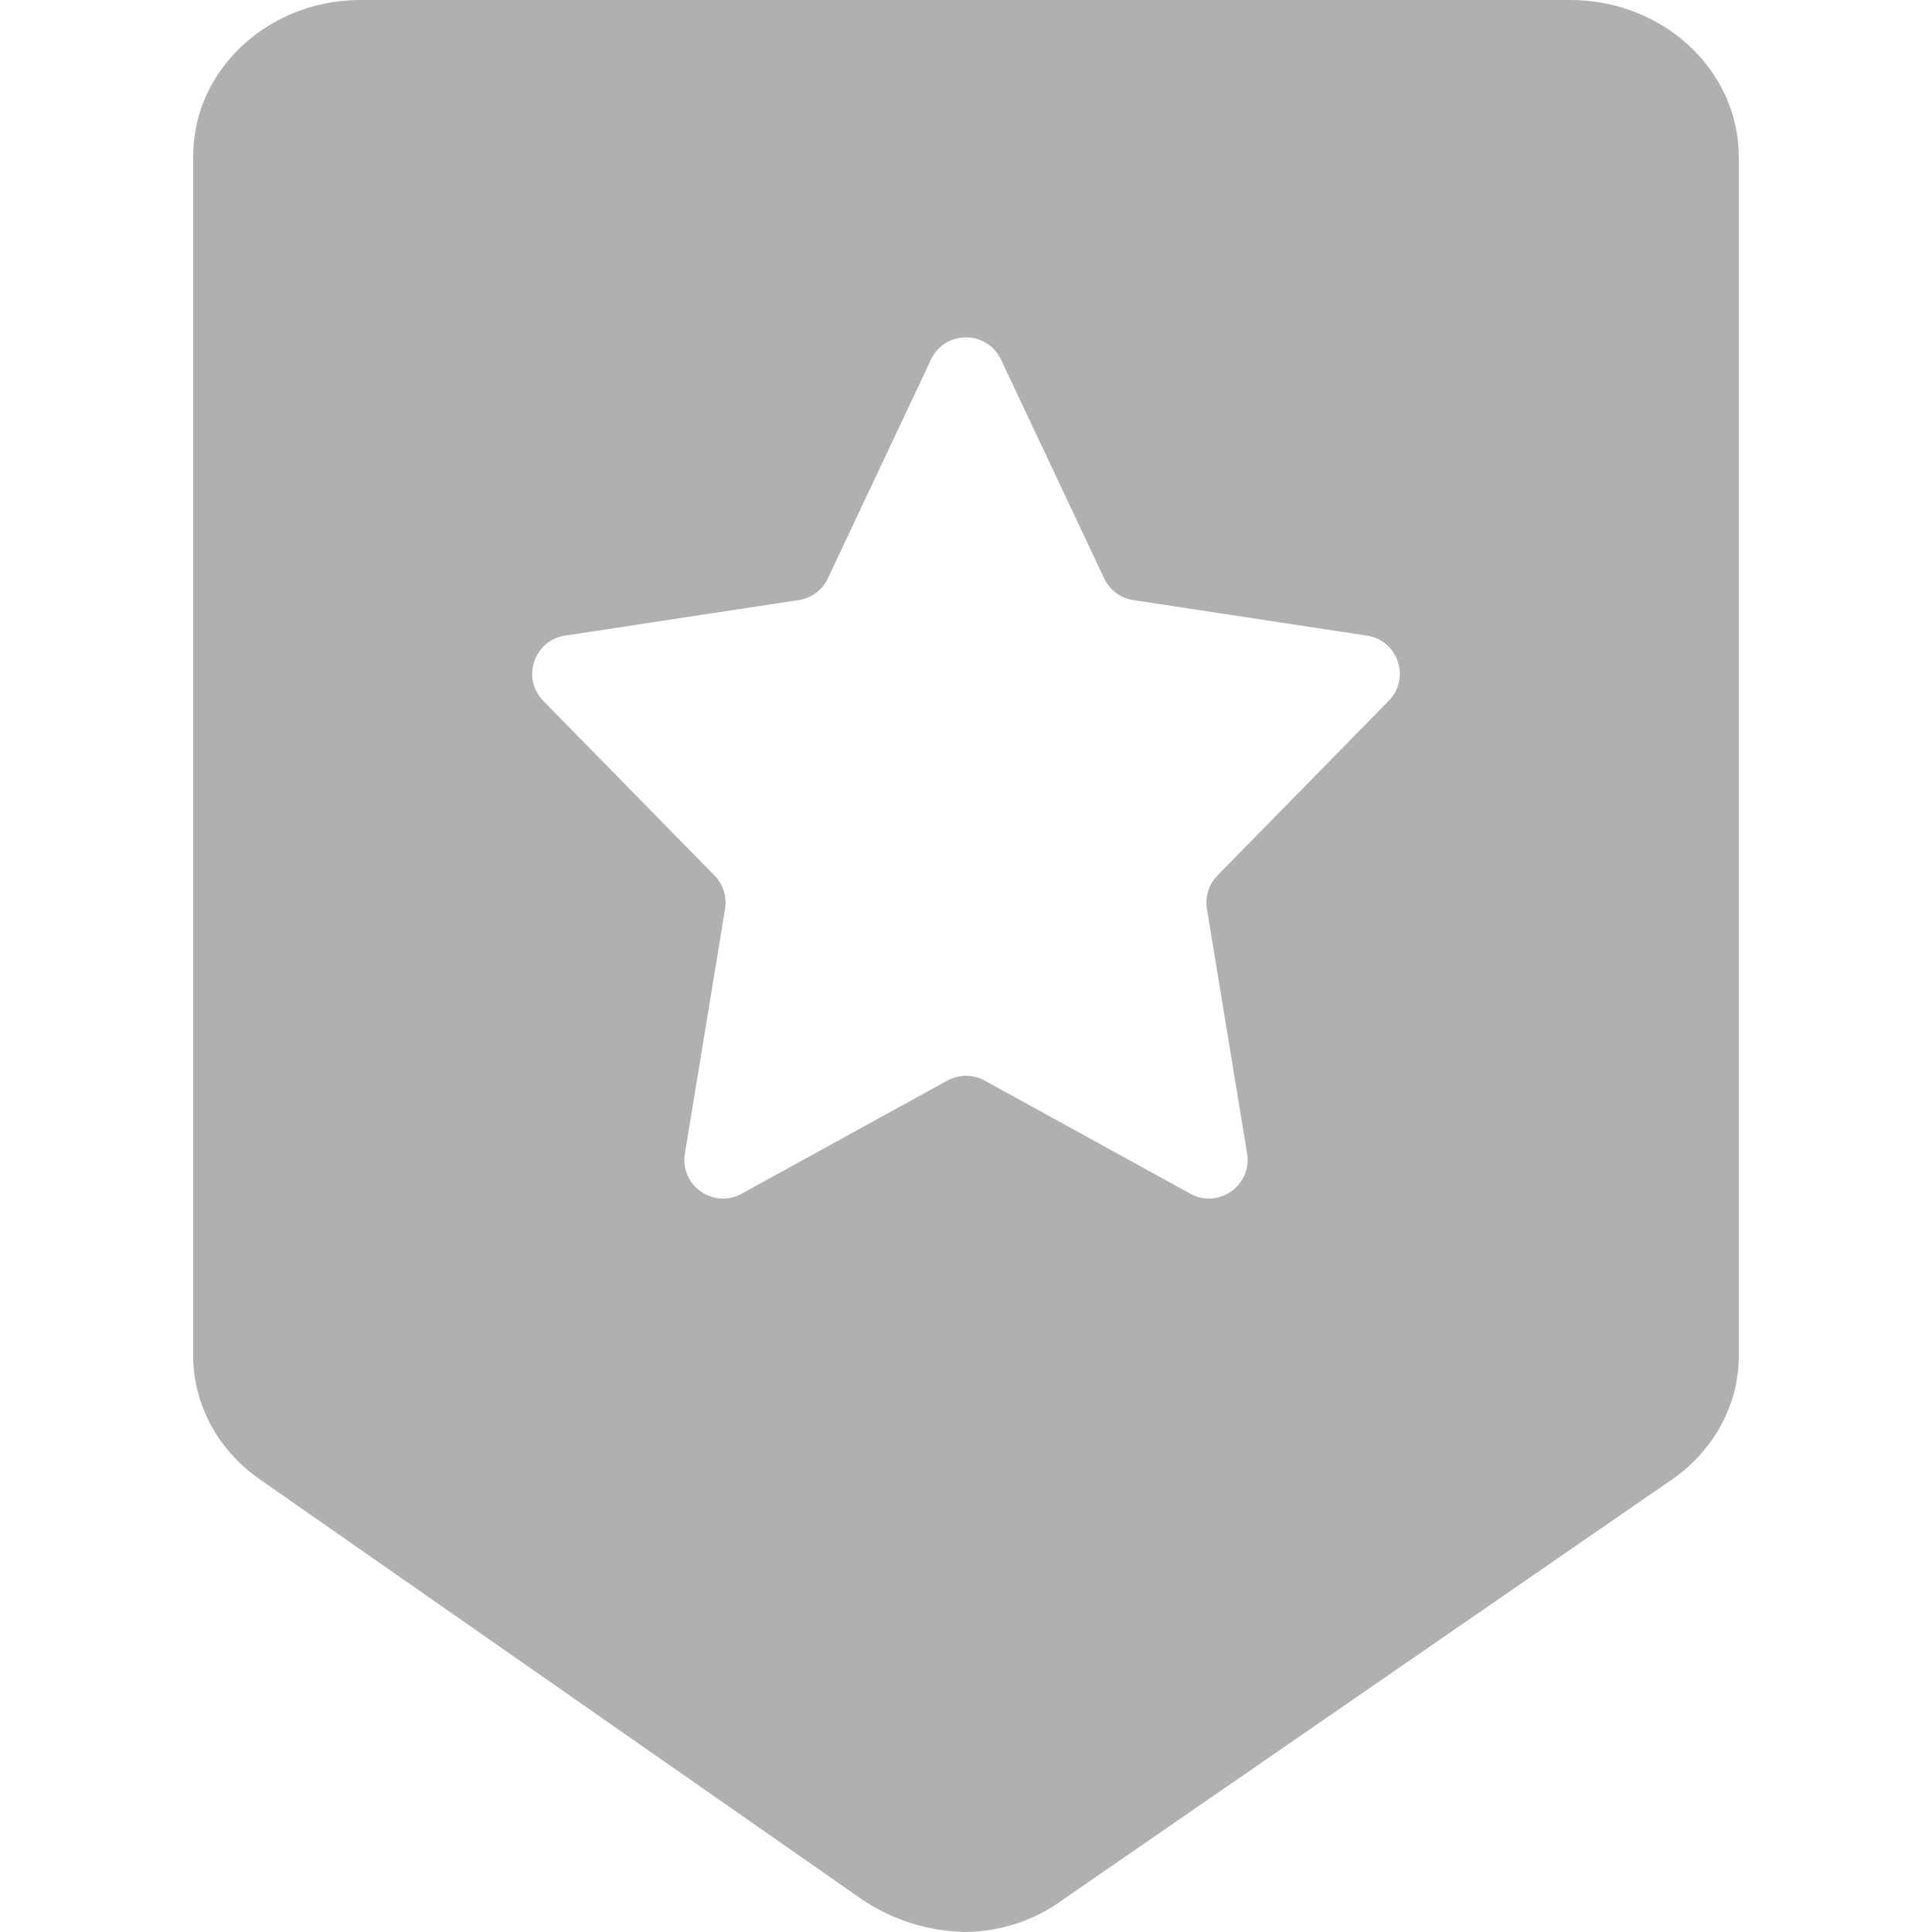<svg width="20" height="20" viewBox="0 0 20 20" fill="none" xmlns="http://www.w3.org/2000/svg">
<path fill-rule="evenodd" clip-rule="evenodd" d="M3.695 2.76407e-05H16.245C17.209 -0.005 17.994 0.718 18 1.616V14.02C18.005 14.533 17.745 15.016 17.302 15.32L11.002 19.666C10.713 19.88 10.354 19.997 9.985 20C9.605 19.991 9.236 19.874 8.928 19.666L2.698 15.32C2.255 15.016 1.995 14.533 2 14.02V1.625C1.994 0.743 2.749 0.02 3.695 2.76407e-05ZM10.362 3.722C10.217 3.416 9.782 3.416 9.638 3.722L8.57 5.987C8.513 6.108 8.4 6.192 8.268 6.212L5.849 6.58C5.527 6.629 5.396 7.022 5.624 7.255L7.396 9.063C7.486 9.154 7.526 9.282 7.506 9.408L7.09 11.942C7.036 12.271 7.385 12.518 7.678 12.357L9.807 11.186C9.927 11.12 10.073 11.12 10.193 11.186L12.322 12.357C12.614 12.518 12.963 12.271 12.91 11.942L12.494 9.408C12.474 9.282 12.514 9.154 12.603 9.063L14.376 7.255C14.604 7.022 14.473 6.629 14.15 6.58L11.732 6.212C11.6 6.192 11.487 6.108 11.43 5.987L10.362 3.722Z" fill="#B0B0B0"/>
</svg>
